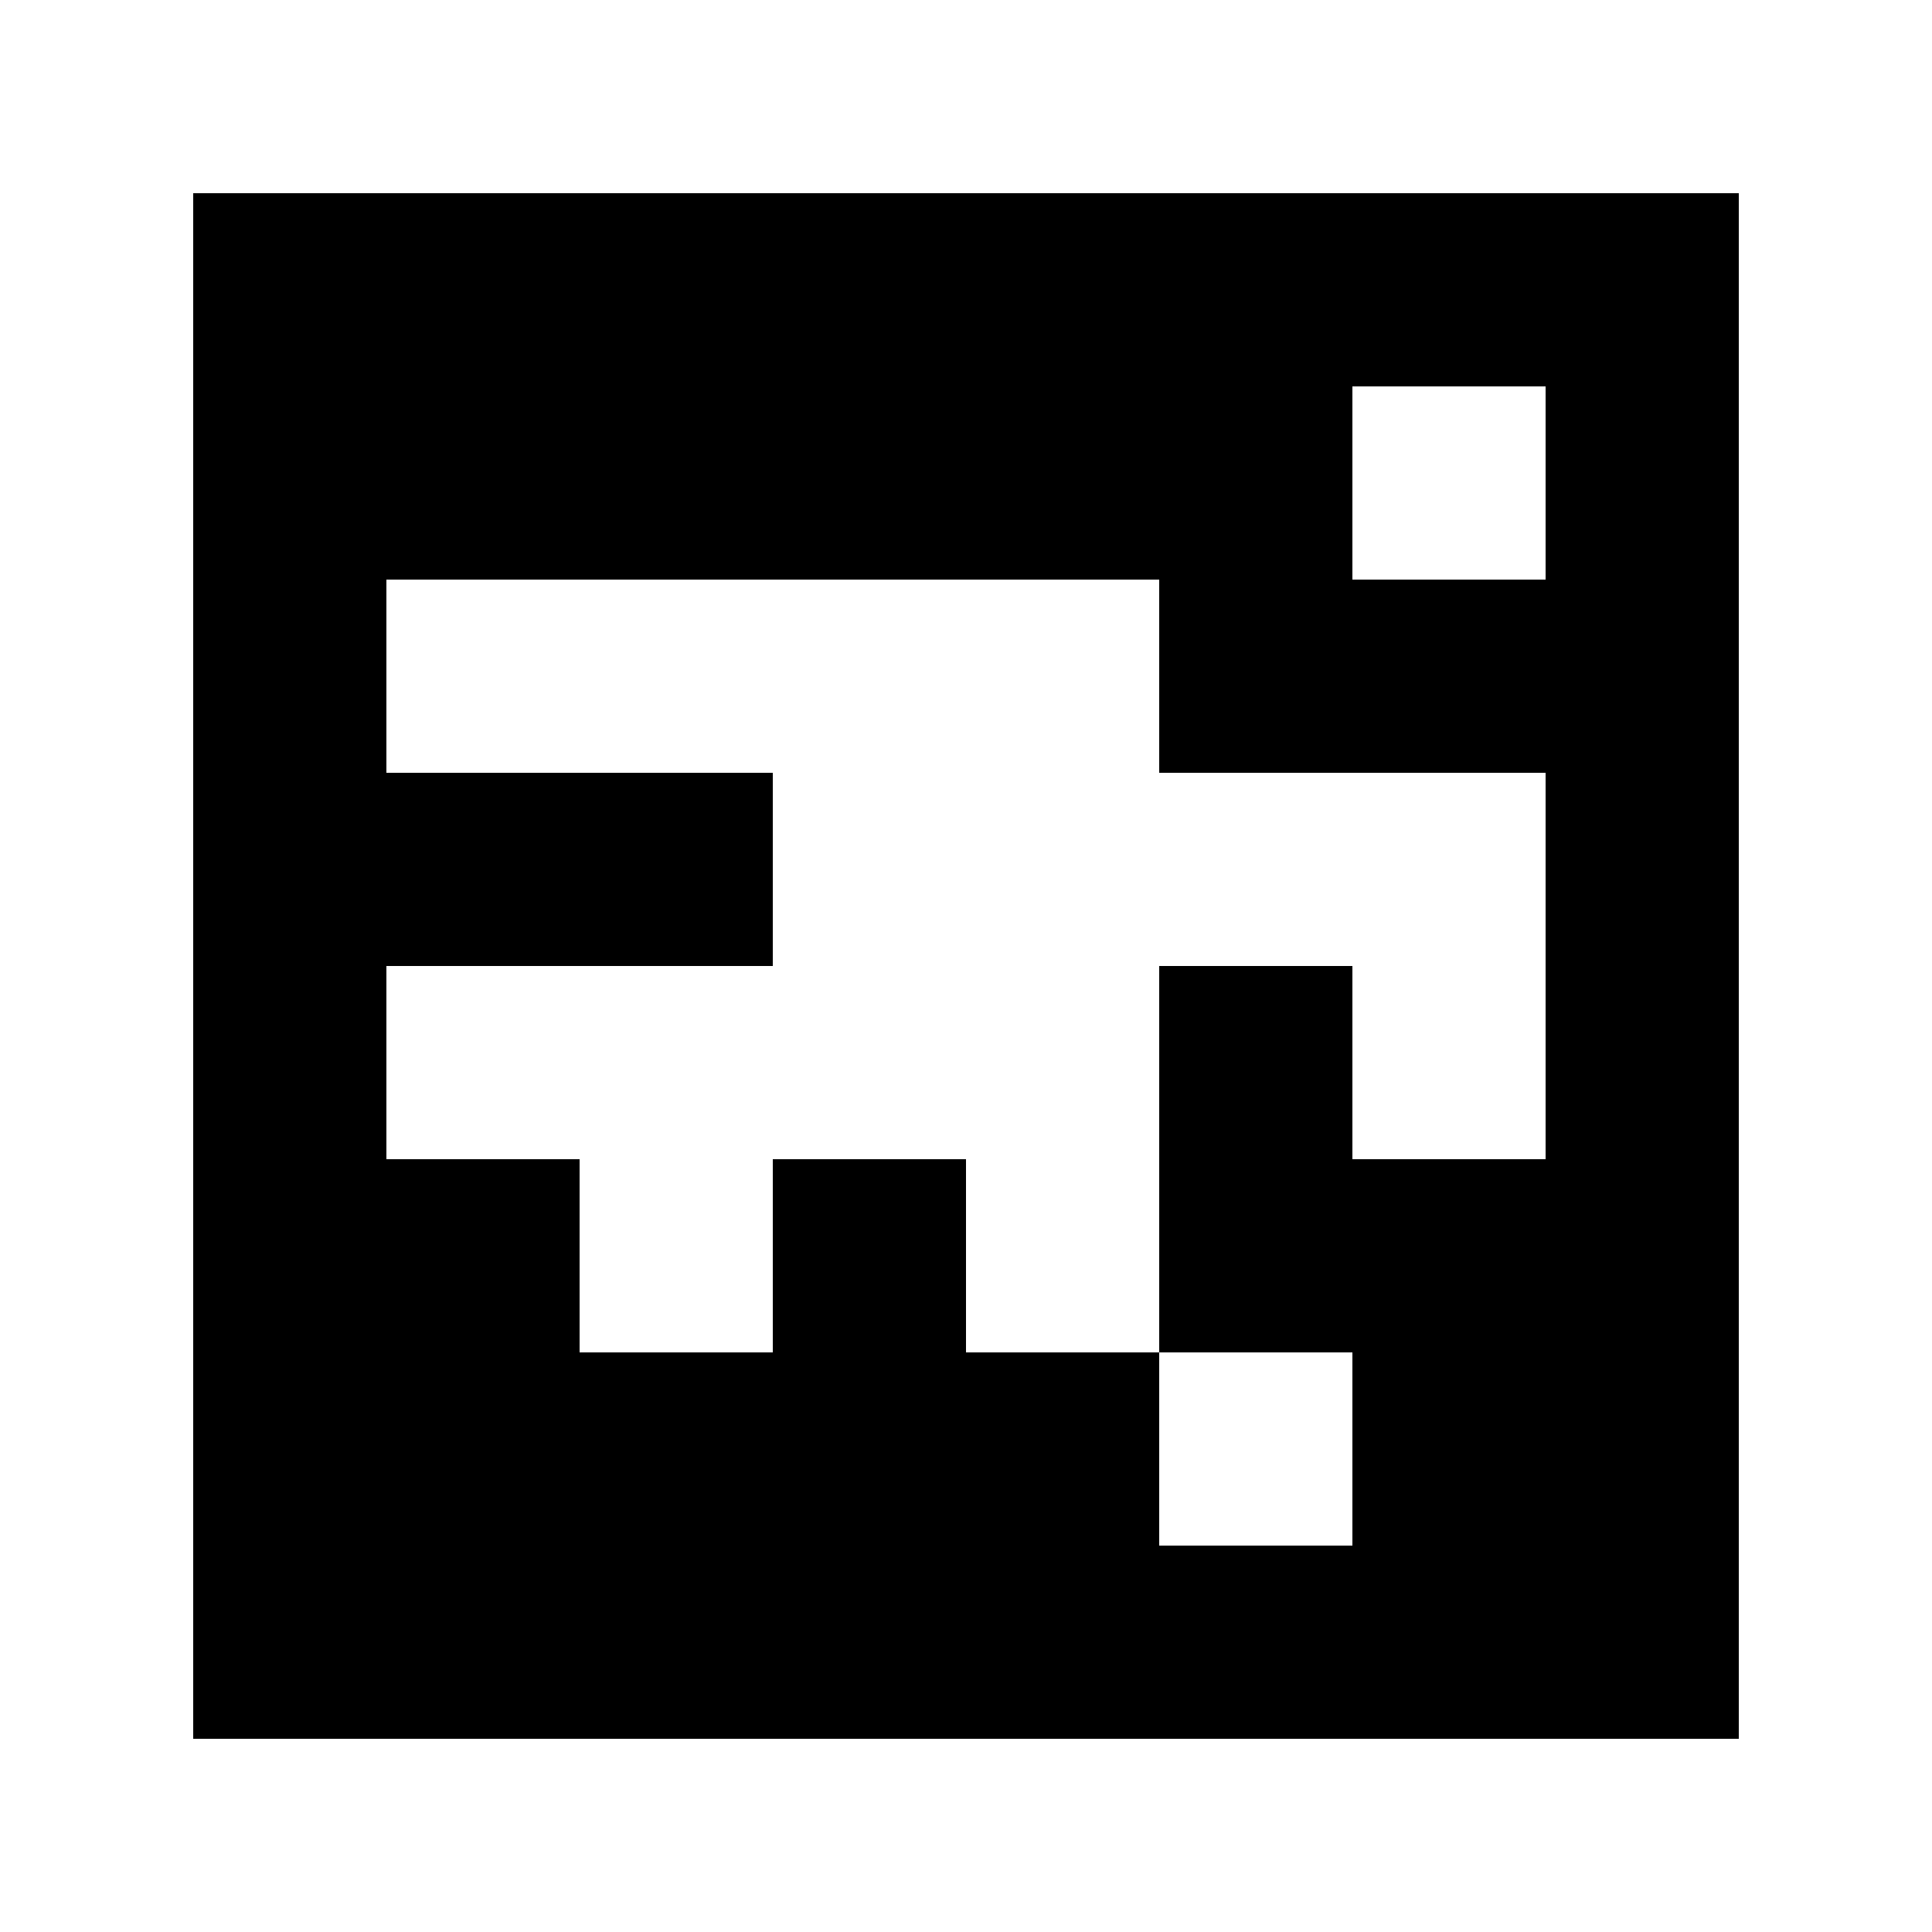 <?xml version="1.0" standalone="yes"?>
<svg xmlns="http://www.w3.org/2000/svg" width="100" height="100">
<path style="fill:#ffffff; stroke:none;" d="M0 0L0 100L100 100L100 0L0 0z"/>
<path style="fill:#000000; stroke:none;" d="M10 10L10 90L90 90L90 10L10 10z"/>
<path style="fill:#ffffff; stroke:none;" d="M70 20L70 30L80 30L80 20L70 20M20 30L20 40L40 40L40 50L20 50L20 60L30 60L30 70L40 70L40 60L50 60L50 70L60 70L60 80L70 80L70 70L60 70L60 50L70 50L70 60L80 60L80 40L60 40L60 30L20 30z"/>
</svg>
